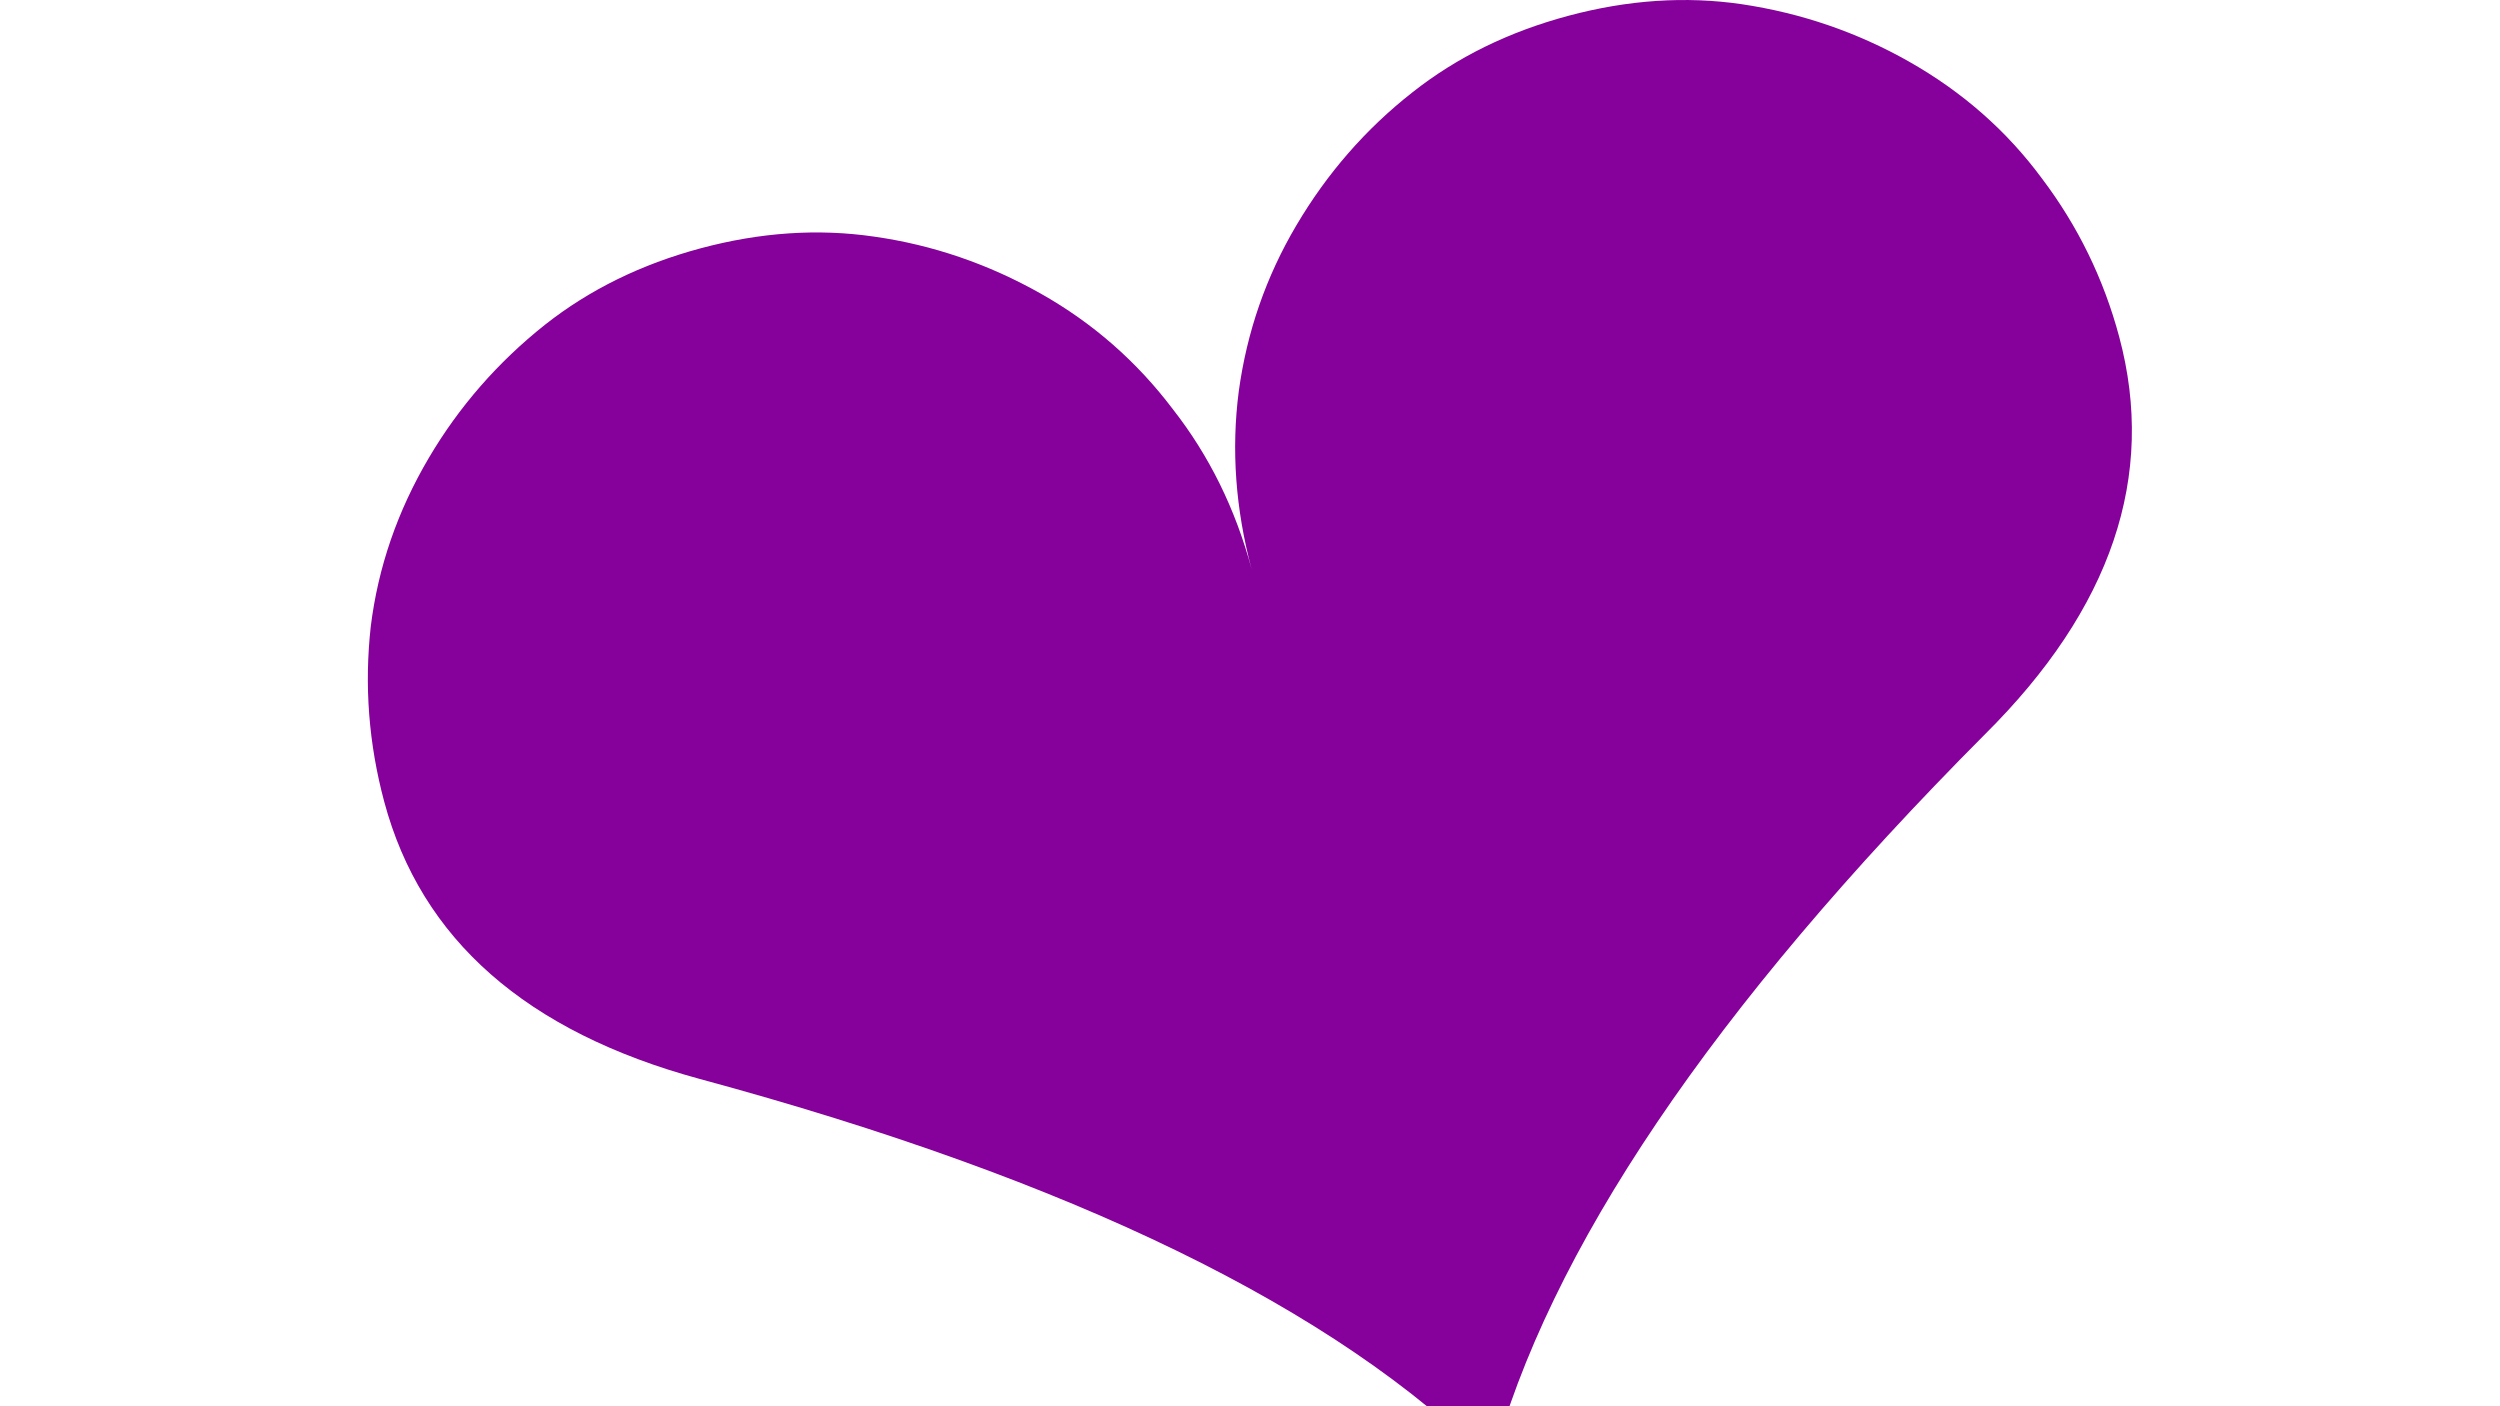 <?xml version="1.0" encoding="UTF-8" standalone="no"?>
<!-- Created with Inkscape (http://www.inkscape.org/) -->

<svg
   xmlns:dc="http://purl.org/dc/elements/1.1/"
   xmlns:cc="http://creativecommons.org/ns#"
   xmlns:rdf="http://www.w3.org/1999/02/22-rdf-syntax-ns#"
   xmlns:svg="http://www.w3.org/2000/svg"
   xmlns="http://www.w3.org/2000/svg"
   xmlns:sodipodi="http://sodipodi.sourceforge.net/DTD/sodipodi-0.dtd"
   xmlns:inkscape="http://www.inkscape.org/namespaces/inkscape"
   width="1920"
   height="1080"
   viewBox="0 0 508 285.75"
   version="1.1"
   id="svg8"
   inkscape:version="0.92+devel unknown"
   sodipodi:docname="heart.svg">
  <defs
     id="defs2" />
  <sodipodi:namedview
     id="base"
     pagecolor="#ffffff"
     bordercolor="#666666"
     borderopacity="1.0"
     inkscape:pageopacity="0.0"
     inkscape:pageshadow="2"
     inkscape:zoom="0.24748737"
     inkscape:cx="1067.5311"
     inkscape:cy="-95.99512"
     inkscape:document-units="mm"
     inkscape:current-layer="layer1"
     inkscape:document-rotation="0"
     showgrid="false"
     units="px"
     inkscape:window-width="1920"
     inkscape:window-height="1016"
     inkscape:window-x="0"
     inkscape:window-y="0"
     inkscape:window-maximized="1" />
  <g
     inkscape:label="Layer 1"
     inkscape:groupmode="layer"
     id="layer1"
     transform="translate(0,-11.25)">
    <g
       aria-label="❤️"
       transform="matrix(12.066,-3.233,3.233,12.066,-1799.481,-1255.884)"
       style="font-style:normal;font-weight:normal;font-size:40px;line-height:1.25;font-family:sans-serif;letter-spacing:0px;word-spacing:0px;fill:#000000;fill-opacity:1;stroke:none;stroke-opacity:1"
       id="flowRoot4267">
      <path
         d="m 130.164,164.559 q -2.676,-4.668 -10.82,-9.395 -3.789,-2.207 -3.789,-5.684 0,-1.465 0.527,-2.812 0.547,-1.348 1.621,-2.402 1.035,-1.016 2.383,-1.602 1.27,-0.547 2.773,-0.547 1.504,0 2.773,0.547 1.328,0.566 2.383,1.602 1.035,1.016 1.582,2.363 0.566,1.328 0.566,2.852 0,-1.523 0.547,-2.852 0.566,-1.348 1.602,-2.363 1.055,-1.035 2.383,-1.602 1.27,-0.547 2.773,-0.547 1.504,0 2.773,0.547 1.348,0.586 2.383,1.602 1.074,1.055 1.602,2.402 0.547,1.348 0.547,2.812 0,3.516 -3.789,5.684 -8.145,4.727 -10.82,9.395 z"
         style="fill:#86009b;fill-opacity:1;stroke:none;stroke-opacity:1"
         id="path4291"
         inkscape:connector-curvature="0" />
    </g>
  </g>
</svg>
